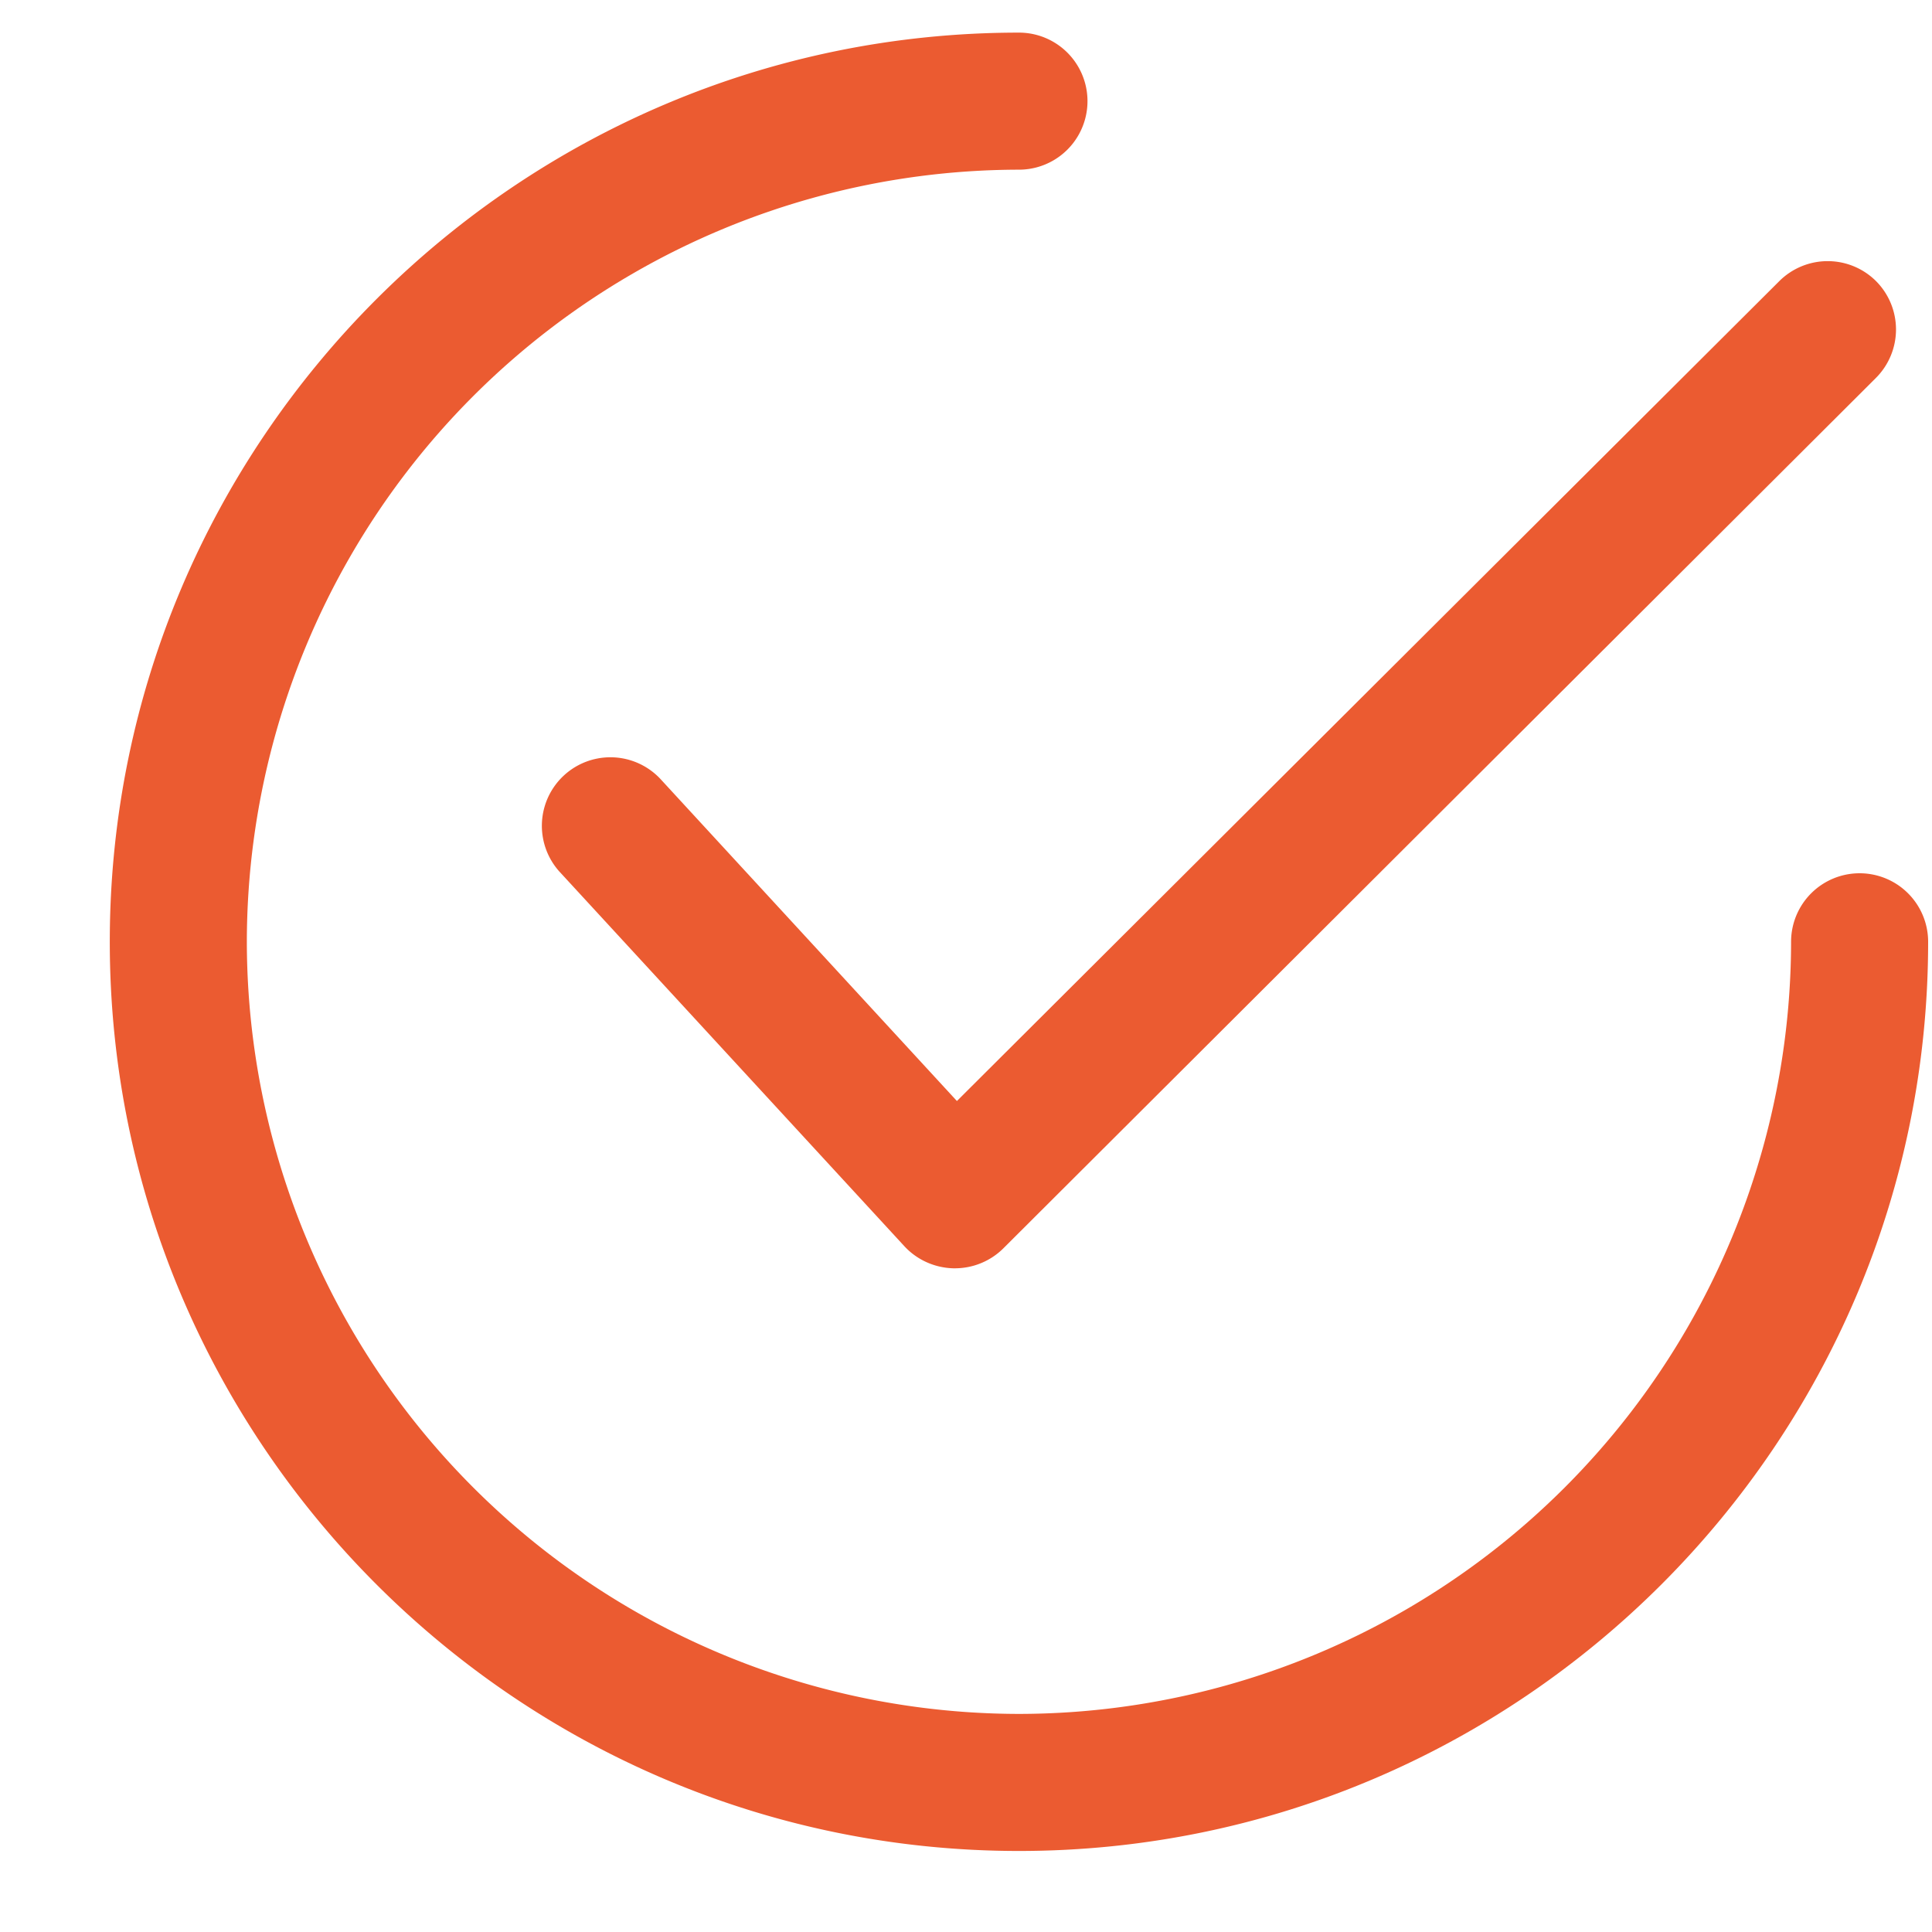 <svg width="17" height="17" fill="none" xmlns="http://www.w3.org/2000/svg"><path d="M16.508 2.474a.603.603 0 00-.852 0L8.42 9.688 5.81 6.853a.603.603 0 00-.887.817l3.035 3.296c.111.12.267.19.431.194h.013c.16 0 .313-.063.426-.175l7.678-7.659a.603.603 0 00.001-.853z" fill="#EB5B31"/><path d="M16.363 7.684a.603.603 0 00-.603.603 6.801 6.801 0 01-6.794 6.794 6.802 6.802 0 01-6.794-6.794 6.802 6.802 0 016.794-6.794.603.603 0 100-1.206c-4.411 0-8 3.589-8 8s3.589 8 8 8c4.41 0 8-3.589 8-8a.603.603 0 00-.603-.603z" fill="#EB5B31"/></svg>